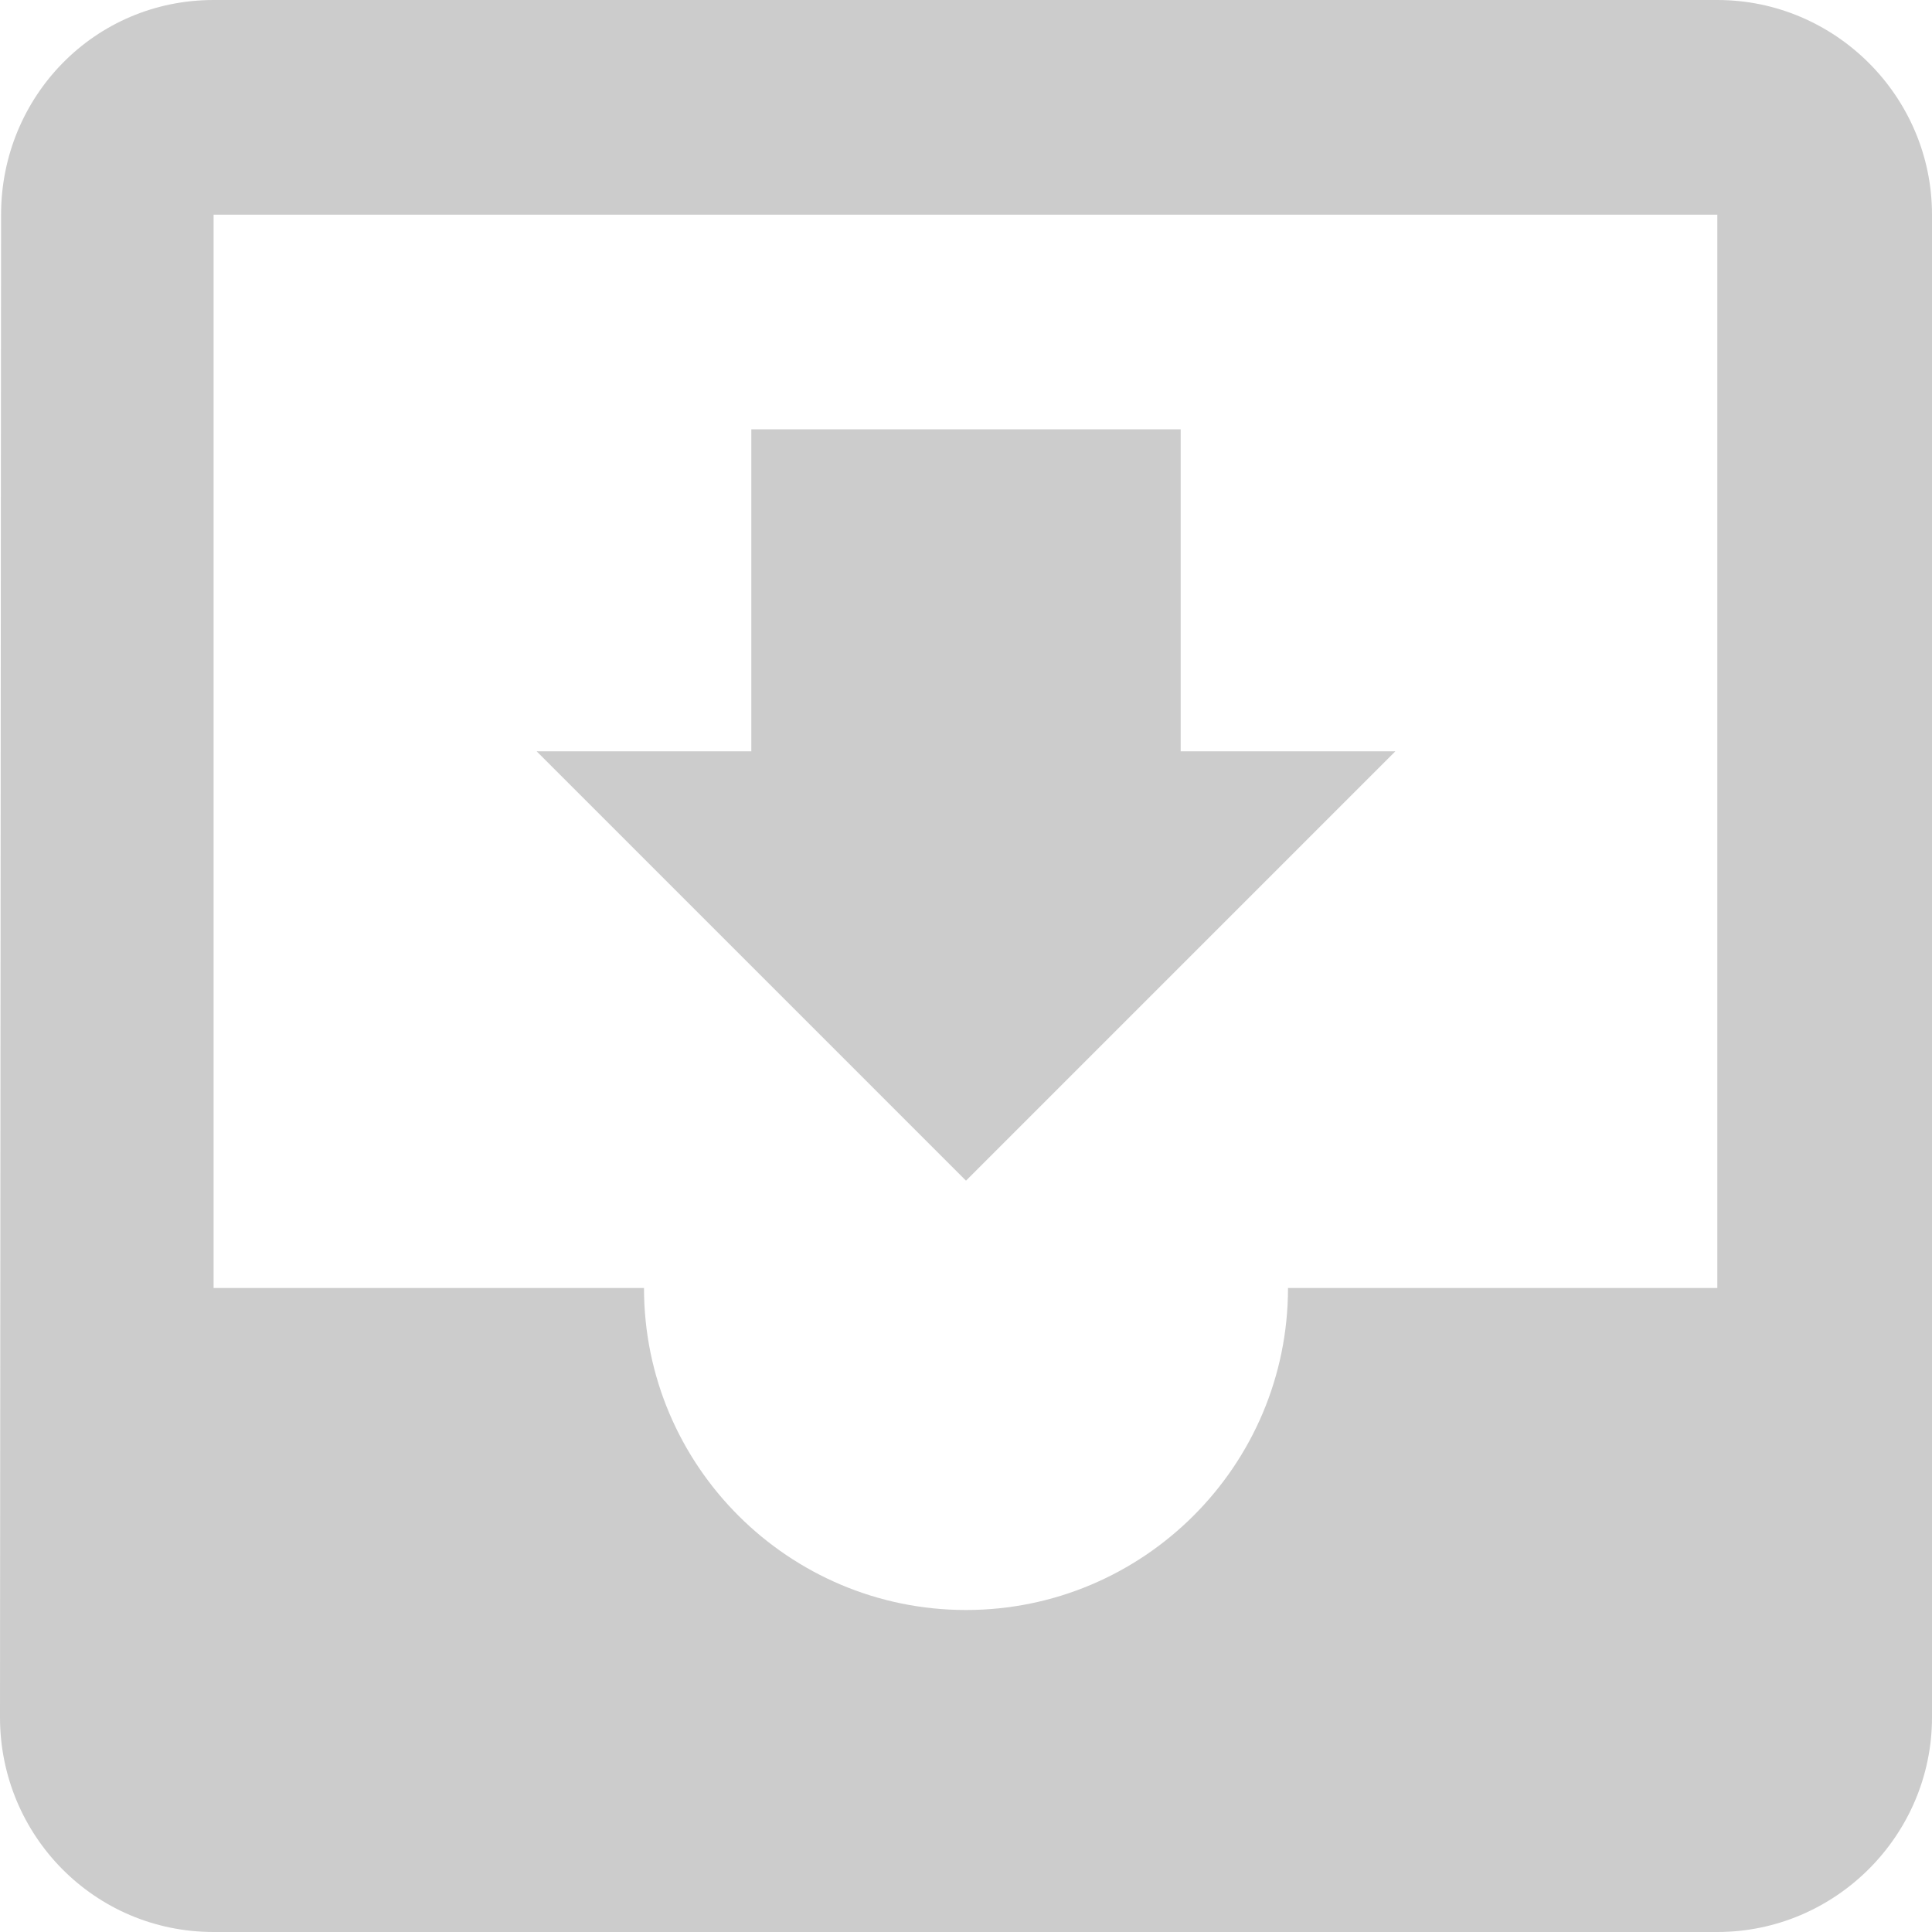 <svg width="18" height="18" viewBox="0 0 18 18" xmlns="http://www.w3.org/2000/svg"><title>ic-inquiries</title><path d="M16 0H1.99C.88 0 .01.9.01 2L0 16c0 1.1.88 2 1.99 2H16c1.1 0 2-.9 2-2V2c0-1.1-.9-2-2-2zm0 12h-4c0 1.66-1.35 3-3 3s-3-1.34-3-3H1.99V2H16v10zm-3-5h-2V4H7v3H5l4 4 4-4z" fill-rule="evenodd" opacity=".2"/></svg>